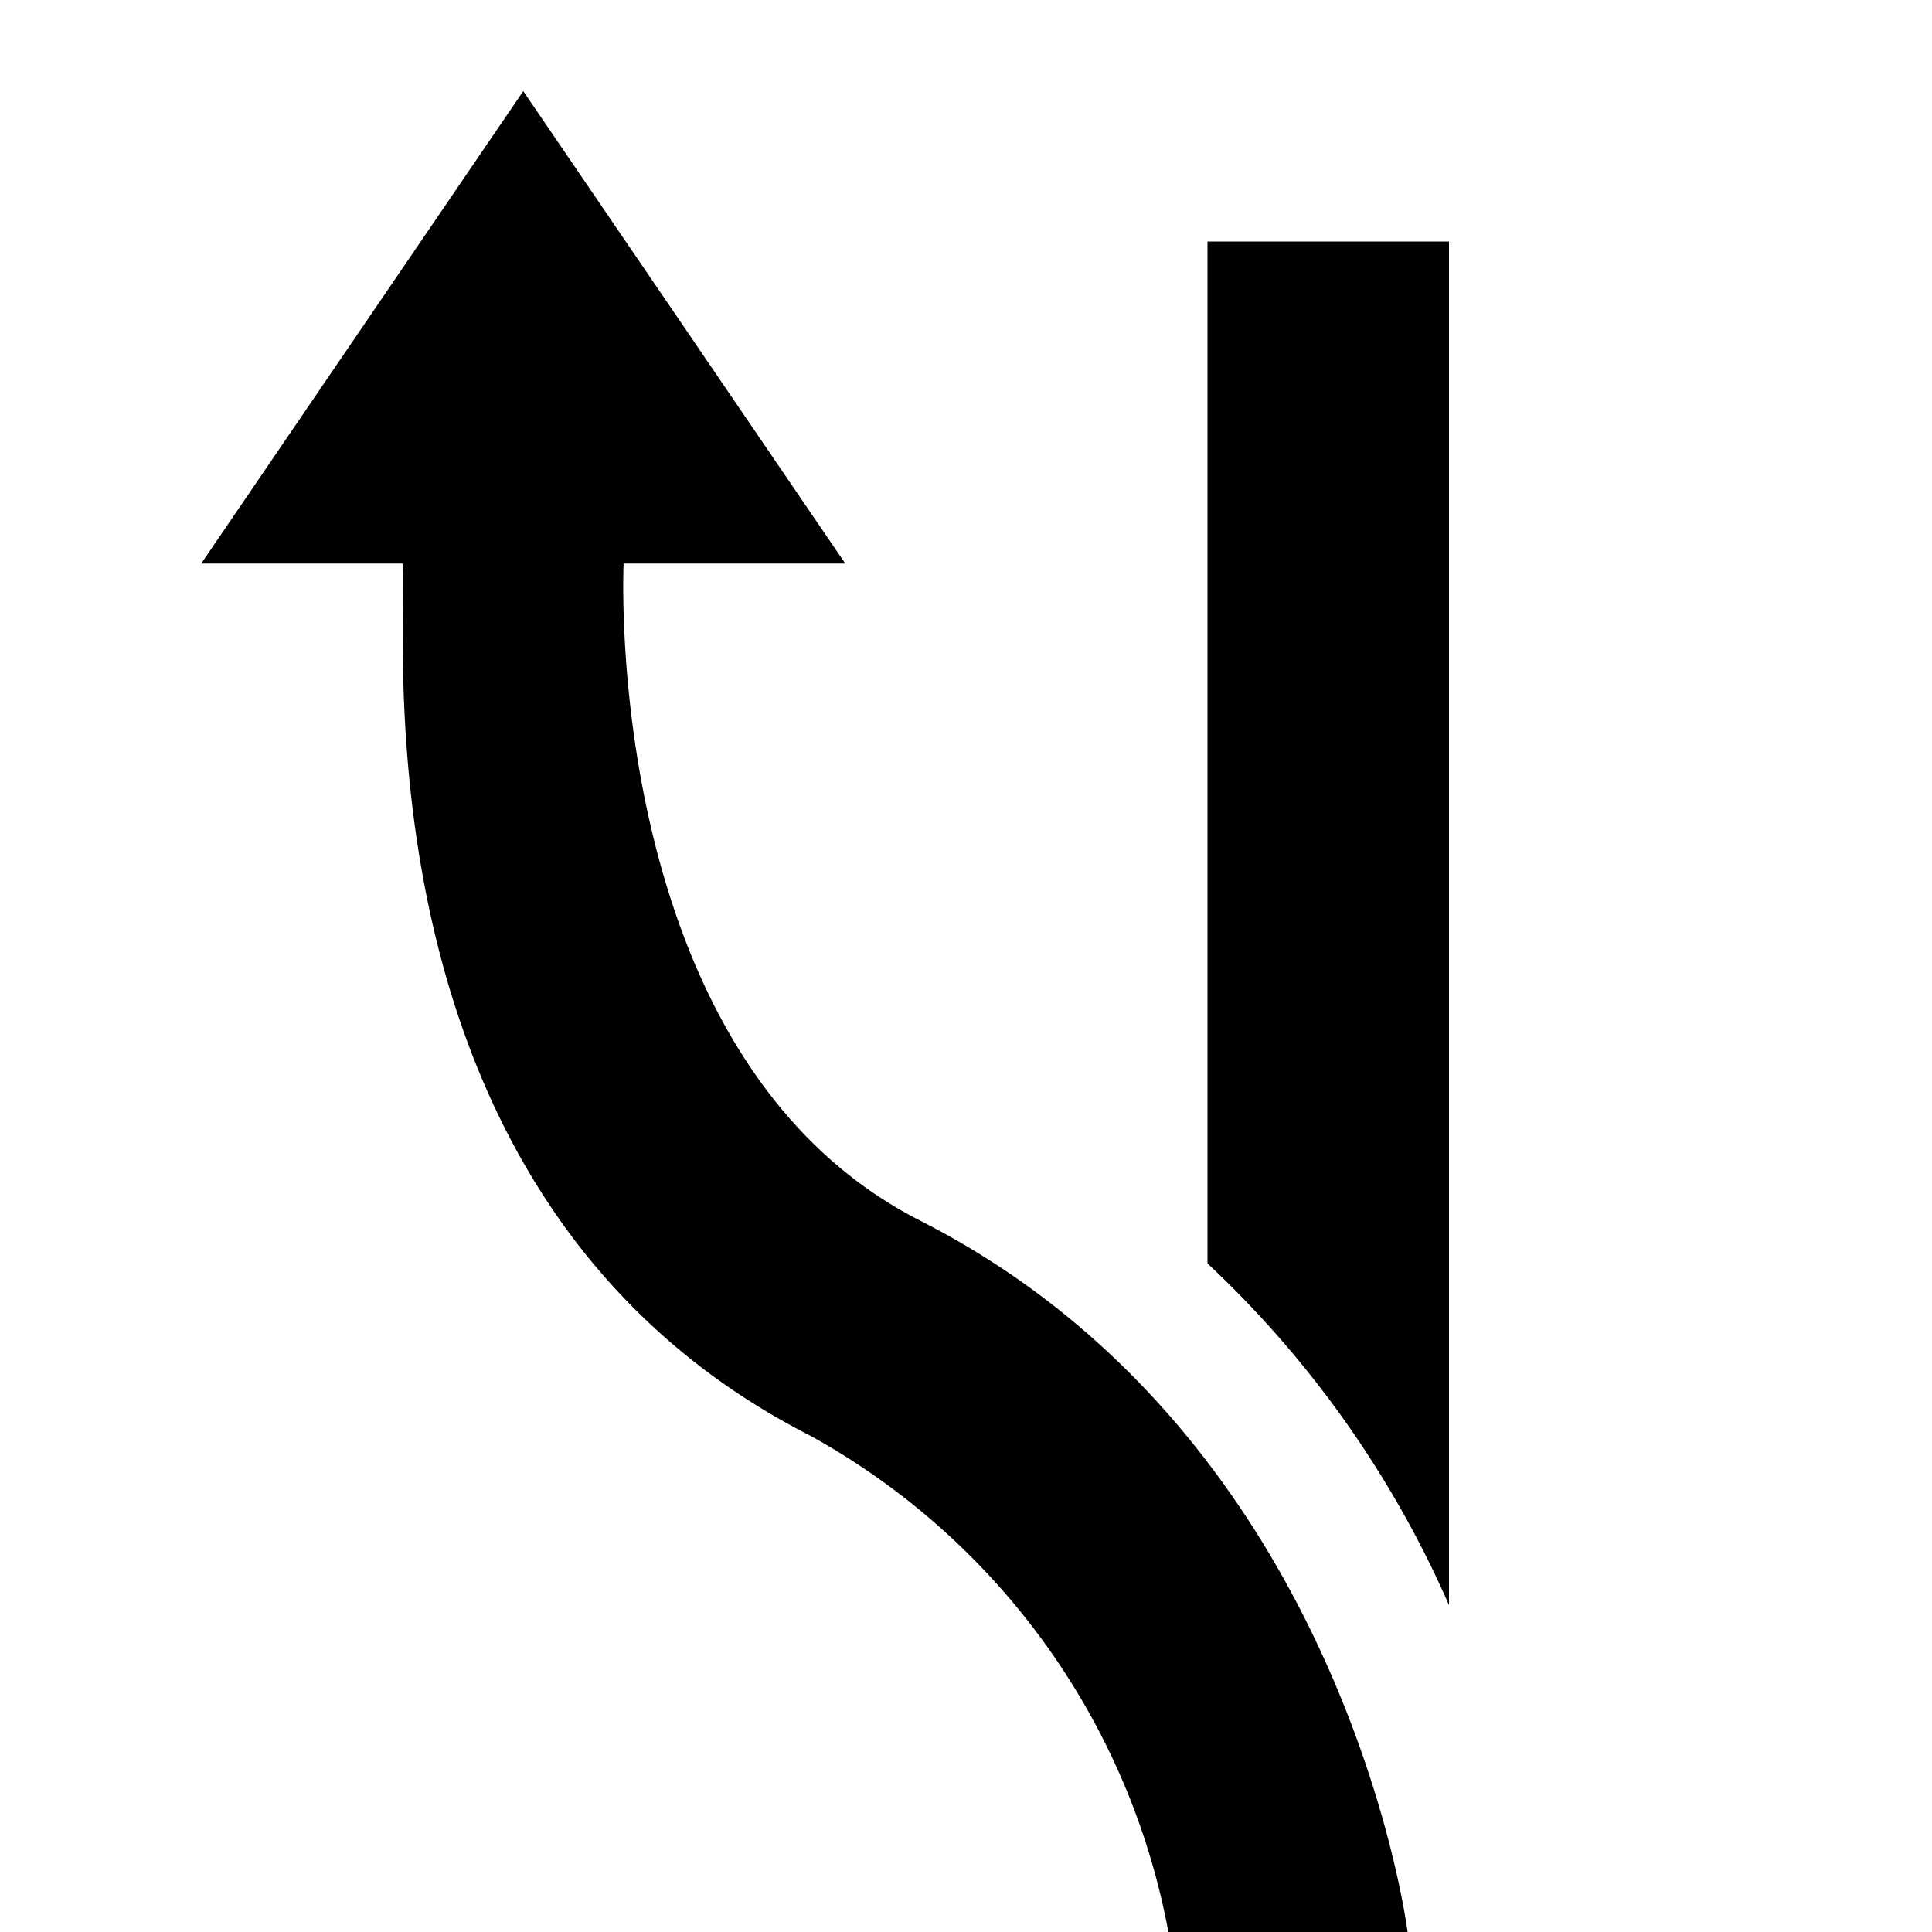 <svg xmlns="http://www.w3.org/2000/svg" viewBox="0 0 24 24"><path d="M2.5 7l4-5.868L10.5 7H7.747c-.003.055-.275 6.15 3.683 8.163 5.187 2.638 6.023 8.593 6.056 8.837h-2.972a8.896 8.896 0 0 0-4.444-6.163C4.34 14.923 5.07 7.847 5 7zM15 15.695a12.901 12.901 0 0 1 3 4.244V3h-3z"/></svg>